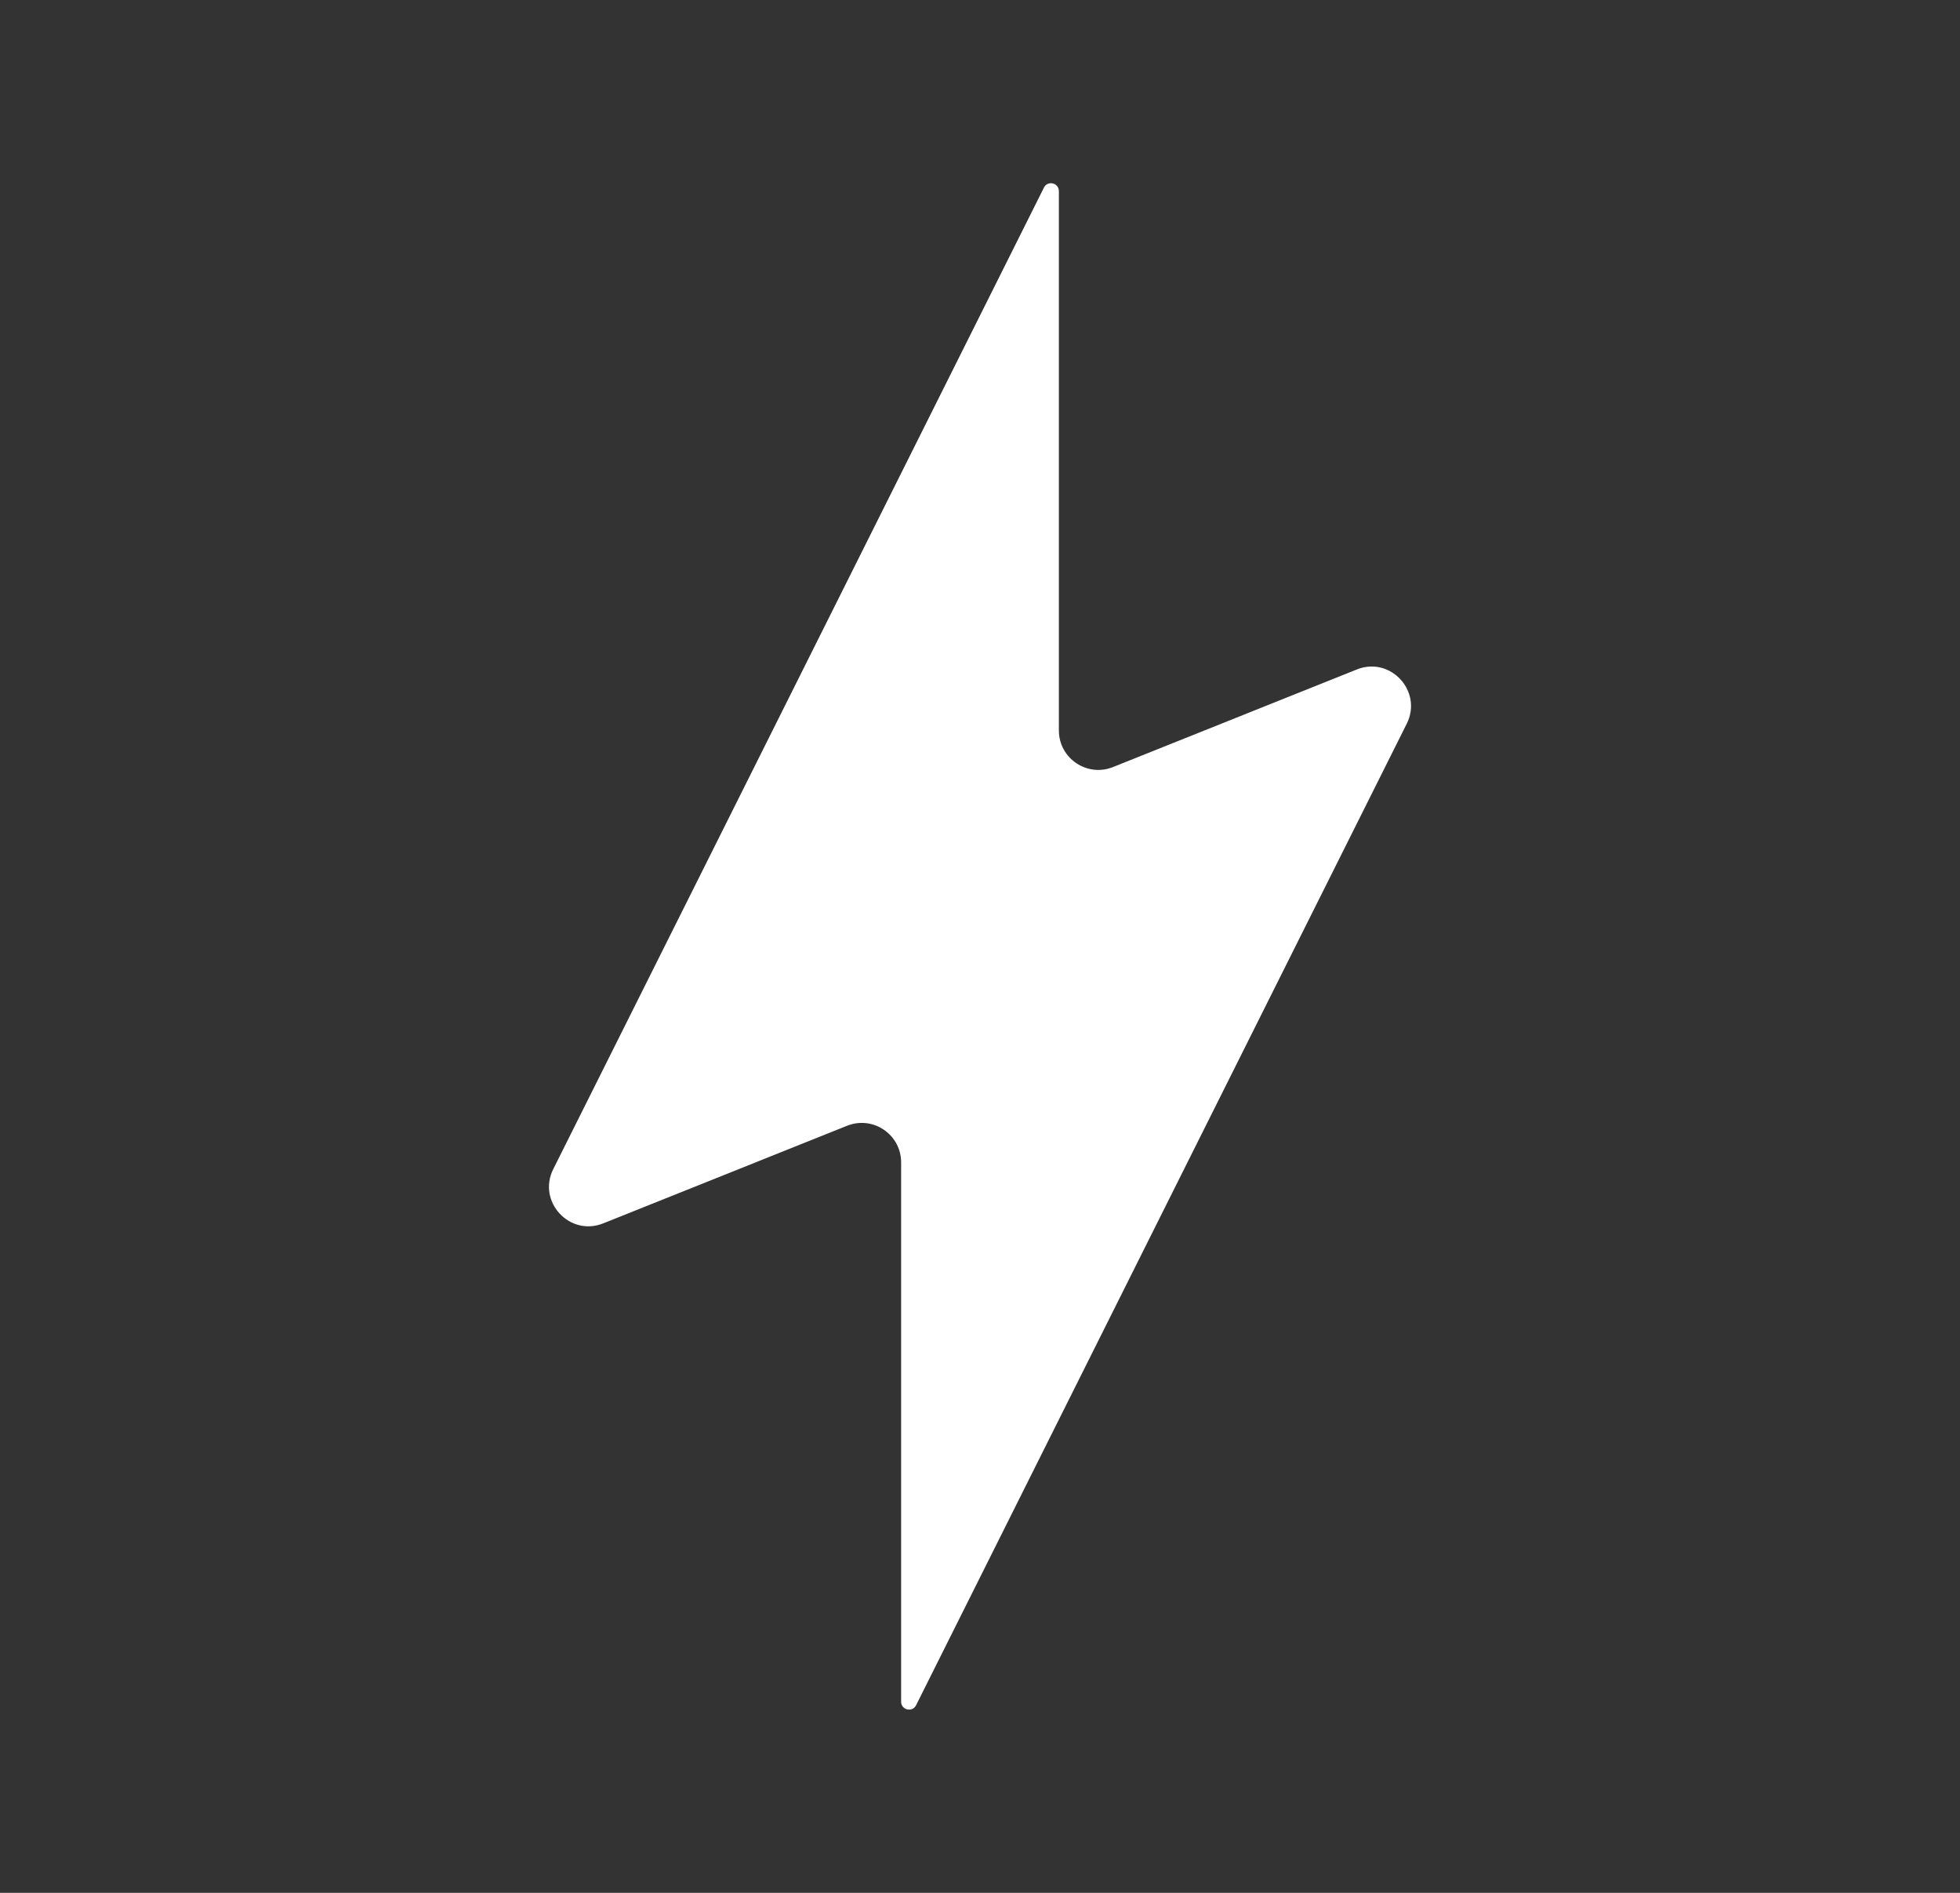 <svg width="29" height="28" viewBox="0 0 29 28" fill="none" xmlns="http://www.w3.org/2000/svg">
<rect x="0" y="0" width="29" height="28" fill="#333333" stroke="none"/>
<path d="M8.186 17.294L15.446 2.775C15.501 2.665 15.667 2.704 15.667 2.828V10.805C15.667 11.218 16.084 11.5 16.467 11.347L20.076 9.903C20.573 9.704 21.054 10.226 20.814 10.706L13.554 25.225C13.499 25.335 13.333 25.296 13.333 25.172V17.195C13.333 16.782 12.917 16.5 12.533 16.653L8.925 18.097C8.427 18.296 7.946 17.774 8.186 17.294Z" fill="white"/>
</svg>
